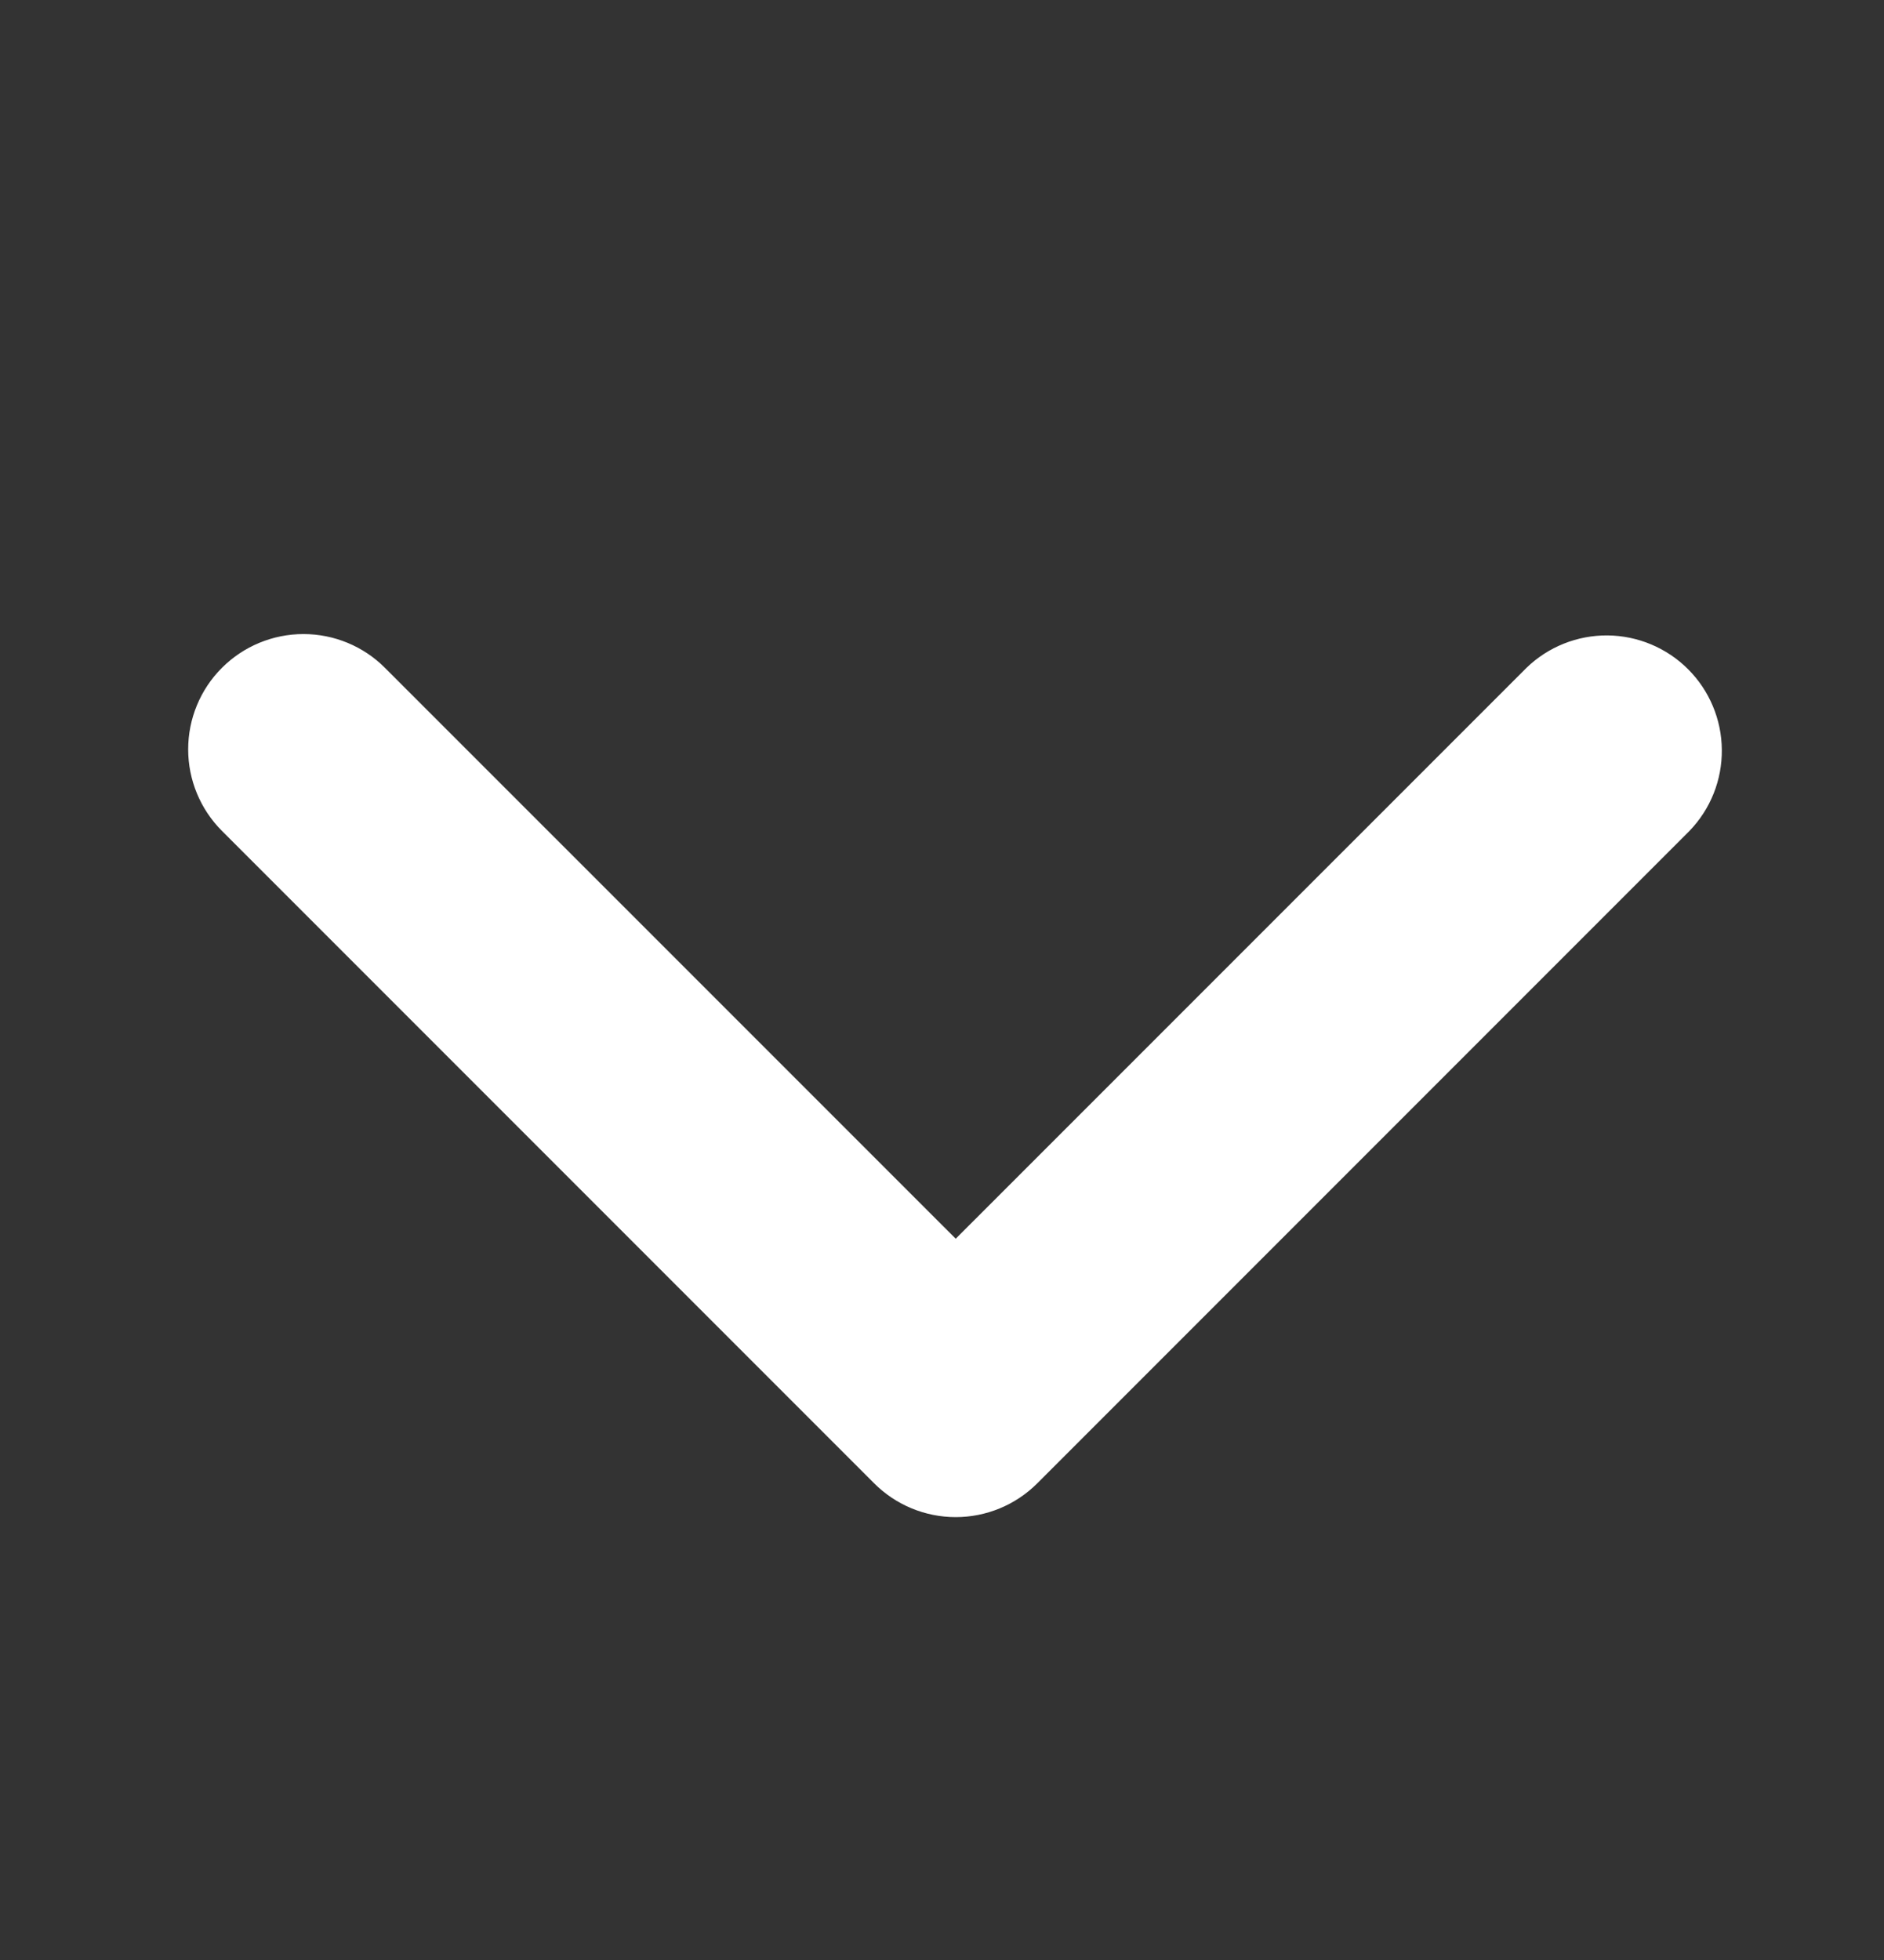 <svg width="25" height="26" viewBox="0 0 25 26" fill="none" xmlns="http://www.w3.org/2000/svg">
<rect x="0" y="0" width="25" height="26" fill="#333333" stroke="none"/>
<g id="ep:arrow-down-bold">
<path id="Vector" d="M2.945 8.859C3.232 8.572 3.621 8.411 4.027 8.411C4.432 8.411 4.822 8.572 5.108 8.859L12.682 16.432L20.256 8.859C20.544 8.58 20.93 8.426 21.332 8.429C21.733 8.433 22.117 8.594 22.4 8.877C22.684 9.161 22.845 9.545 22.848 9.946C22.852 10.347 22.698 10.733 22.419 11.022L13.764 19.677C13.477 19.964 13.088 20.125 12.682 20.125C12.276 20.125 11.887 19.964 11.6 19.677L2.945 11.022C2.658 10.735 2.497 10.346 2.497 9.94C2.497 9.535 2.658 9.145 2.945 8.859Z" fill="white"/>
</g>
</svg>
